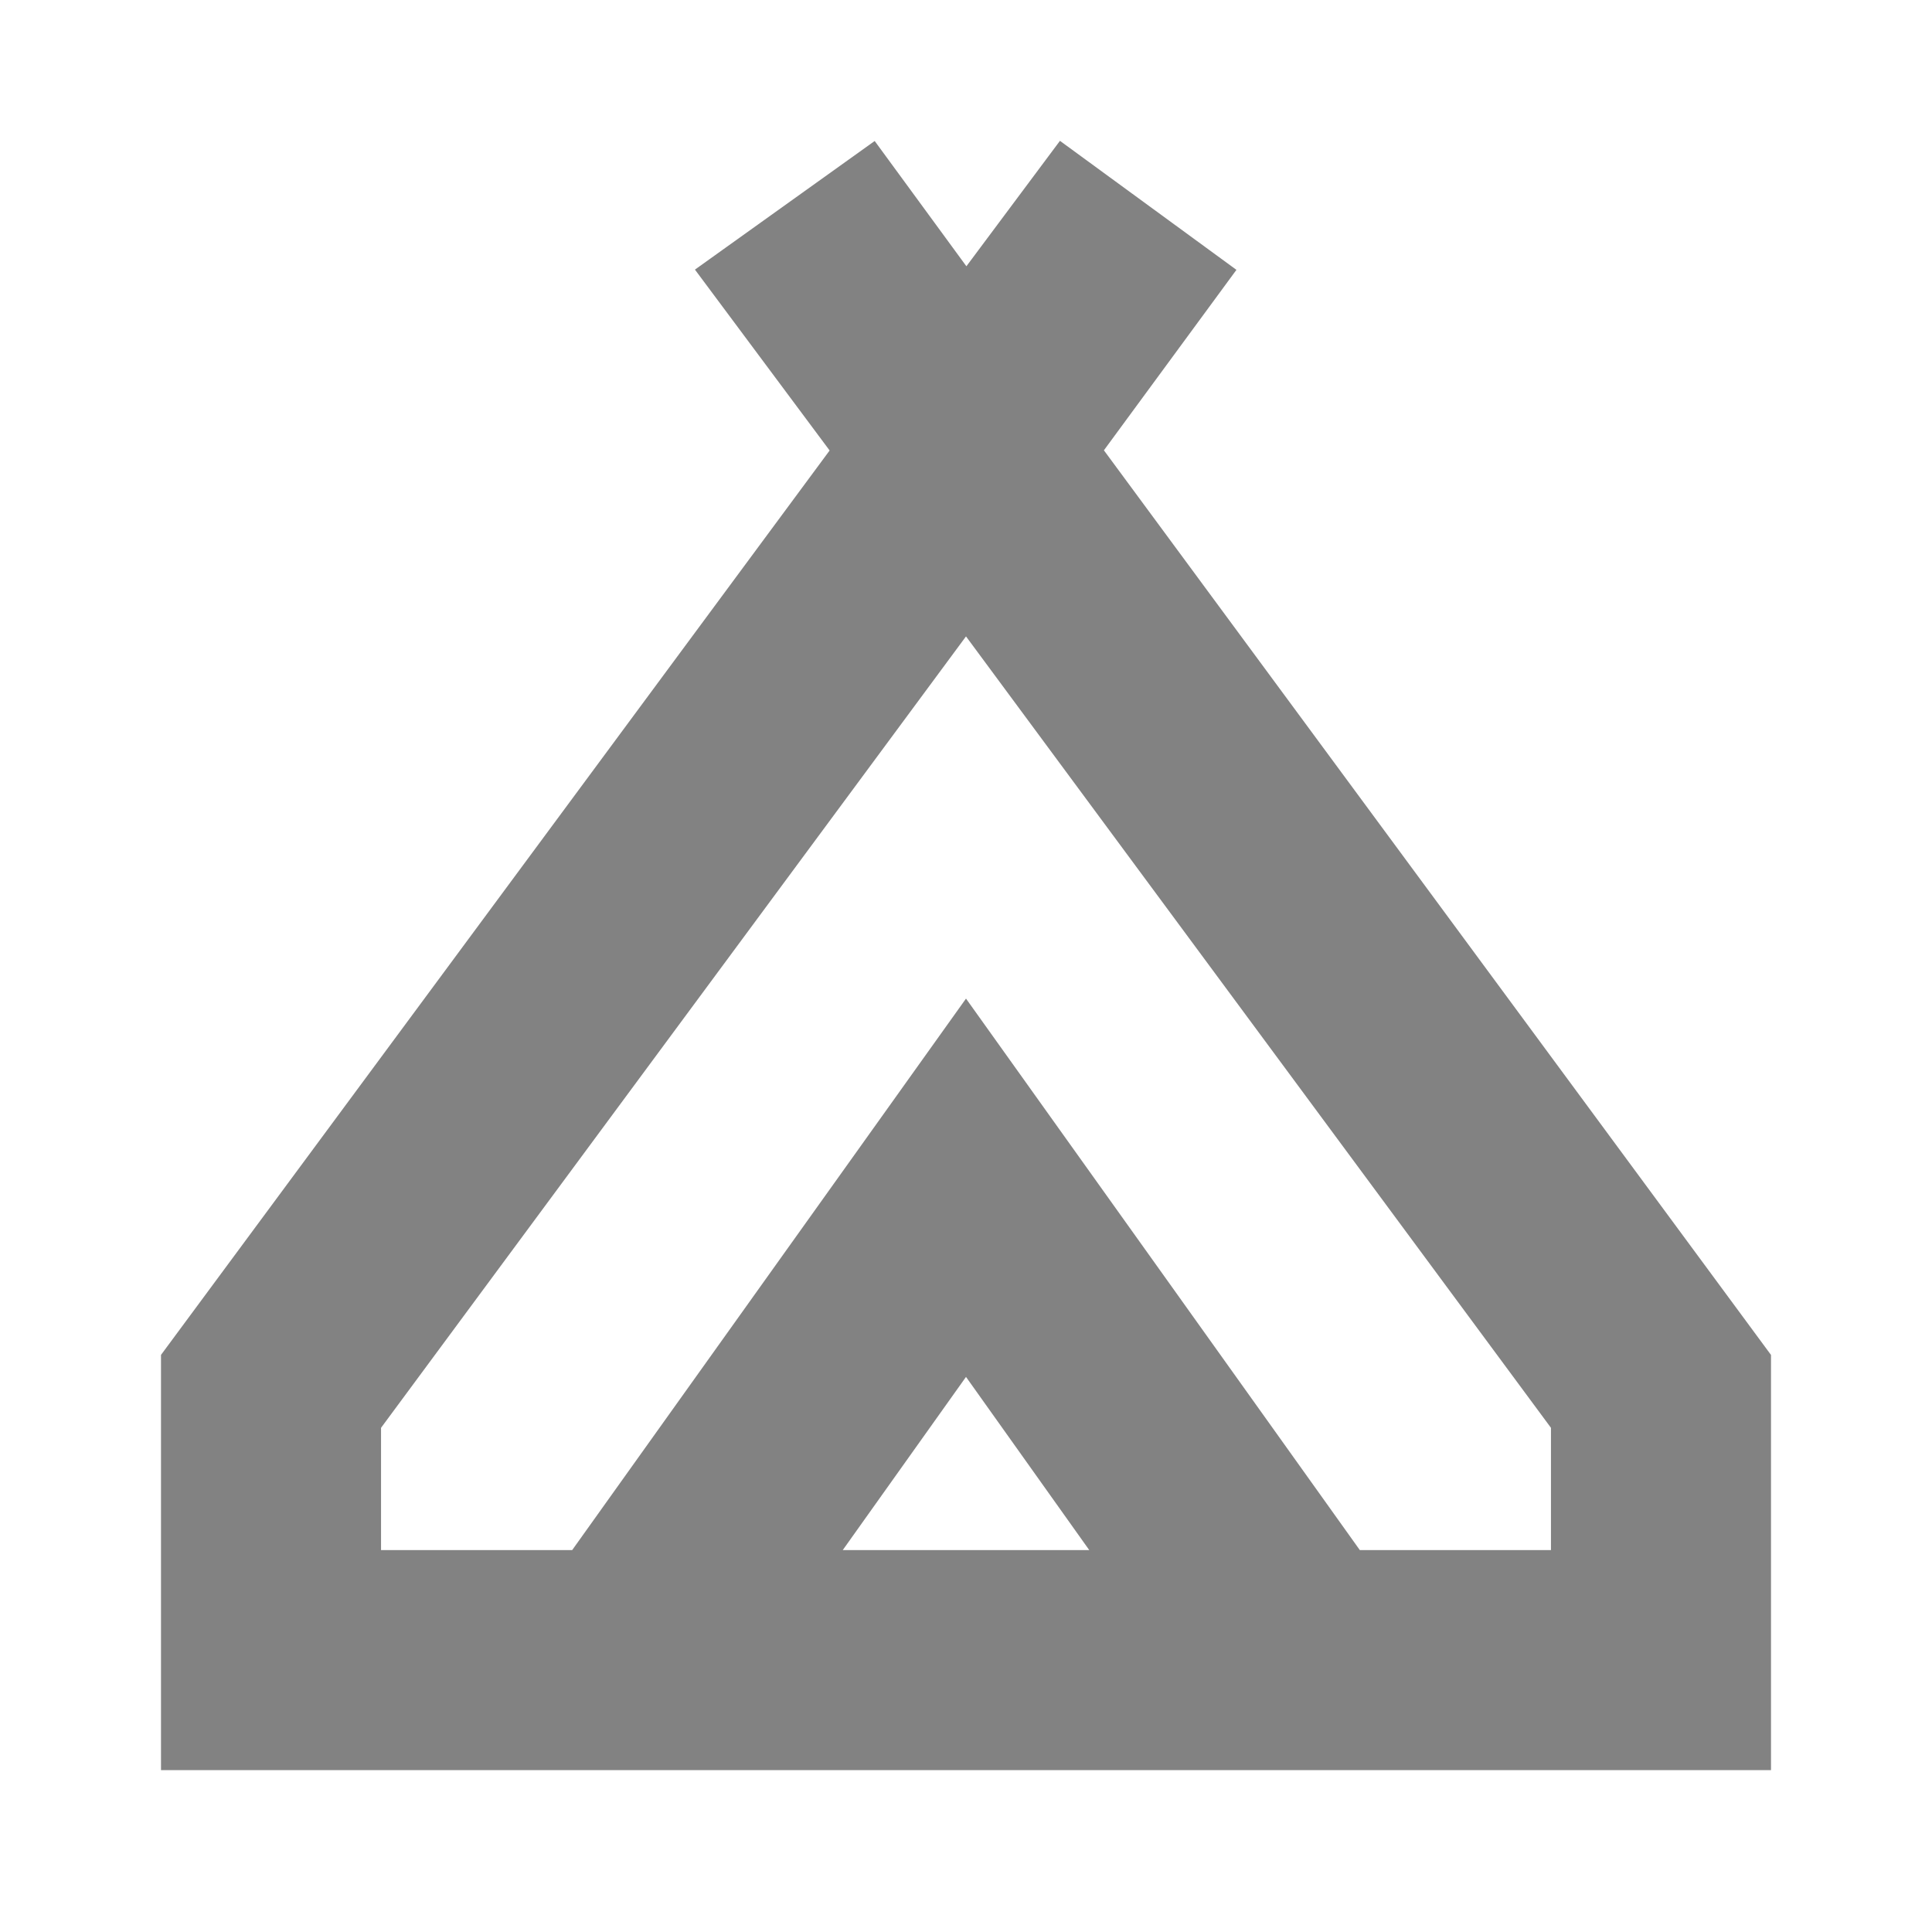 <svg width="9" height="9" viewBox="0 0 9 9" fill="none" xmlns="http://www.w3.org/2000/svg">
<path d="M1 7.996V6.394L4.176 2.098L3.59 1.311L4.019 1.004L4.5 1.661L4.99 1.004L5.41 1.311L4.832 2.098L8 6.394V7.996H1ZM4.5 2.544L1.525 6.569V7.471H2.794L4.5 5.082L6.206 7.471H7.475V6.569L4.5 2.544ZM3.441 7.471H5.559L4.5 5.983L3.441 7.471ZM4.5 5.082L6.206 7.471L4.5 5.082L2.794 7.471L4.5 5.082Z" fill="#828282"/>
<path d="M4.5 5.082L6.206 7.471L4.5 5.082ZM4.5 5.082L2.794 7.471L4.5 5.082ZM1 7.996V6.394L4.176 2.098L3.59 1.311L4.019 1.004L4.5 1.661L4.99 1.004L5.41 1.311L4.832 2.098L8 6.394V7.996H1ZM4.5 2.544L1.525 6.569V7.471H2.794L4.5 5.082L6.206 7.471H7.475V6.569L4.5 2.544ZM3.441 7.471H5.559L4.5 5.983L3.441 7.471Z" stroke="#828282" stroke-width="0.5"/>
</svg>

